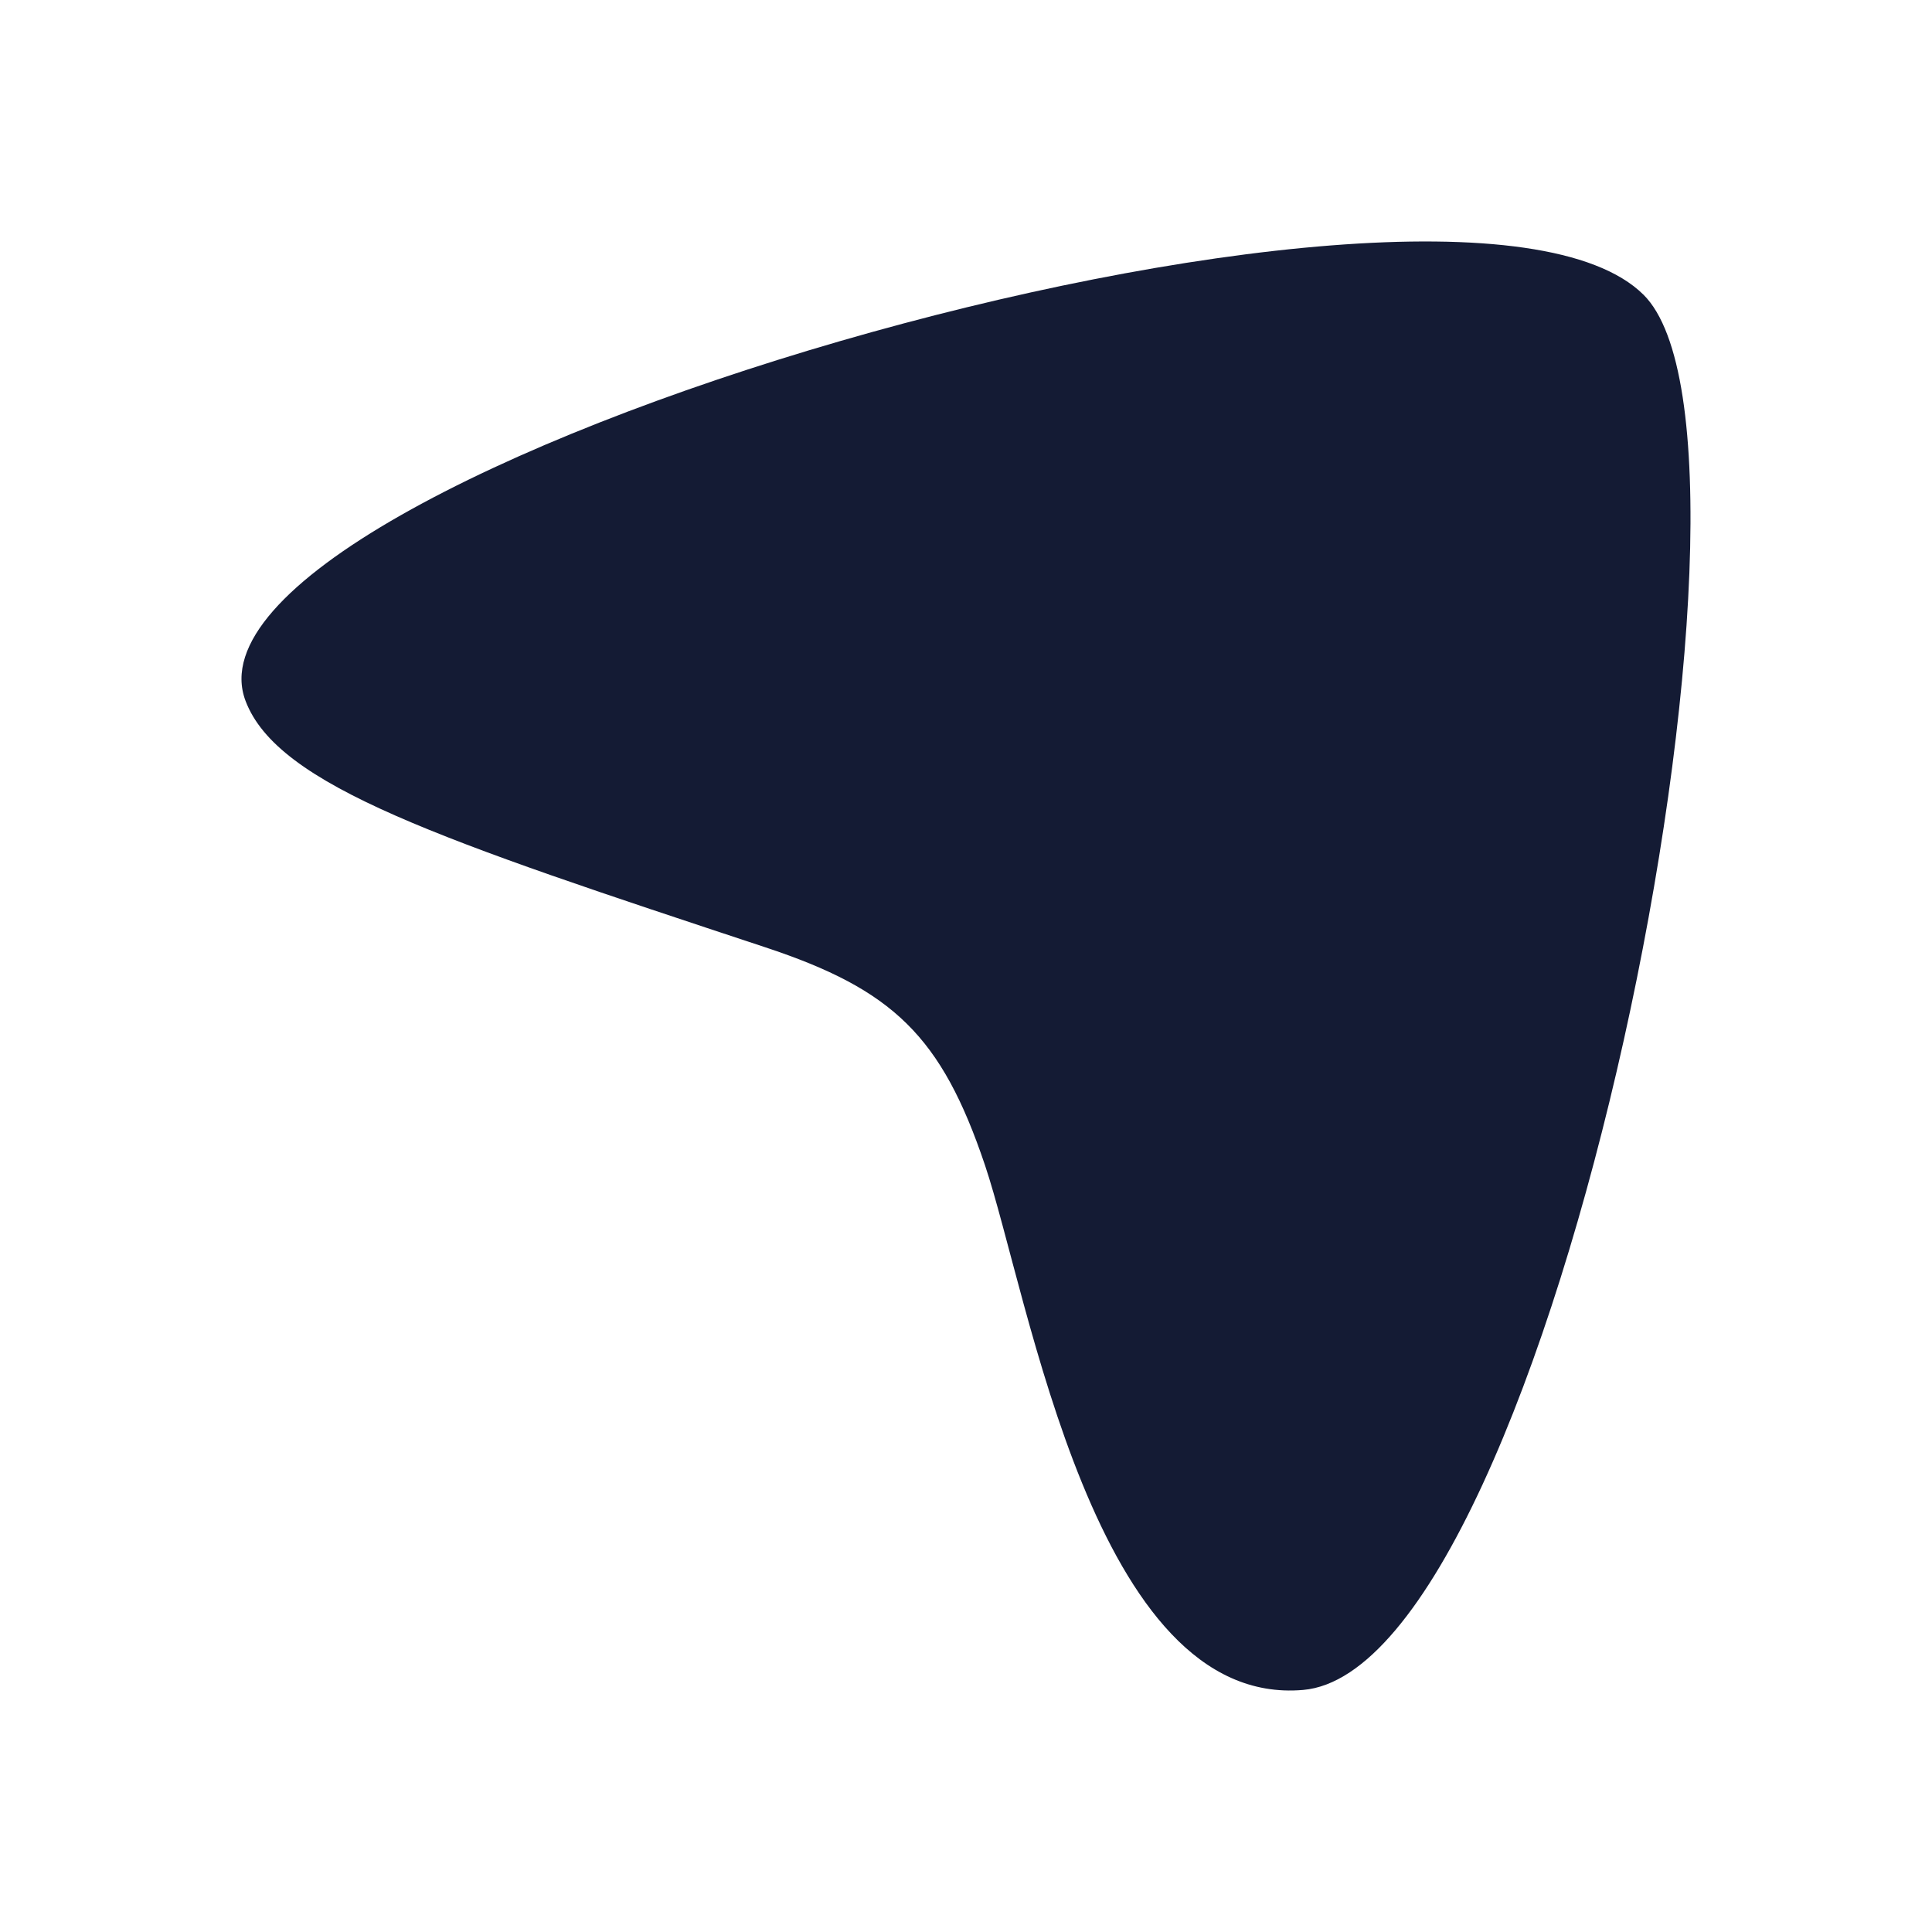 <svg width="24" height="24" viewBox="0 0 24 24" fill="none" xmlns="http://www.w3.org/2000/svg">
<path d="M20.416 3.661C22.301 5.529 19.284 20.725 16.188 20.993C13.591 21.218 12.782 16.095 12.235 14.472C11.695 12.87 11.094 12.293 9.505 11.767C5.468 10.431 3.45 9.764 3.05 8.706C1.992 5.906 18.007 1.274 20.416 3.661Z" fill="#141B34"/>
</svg>
